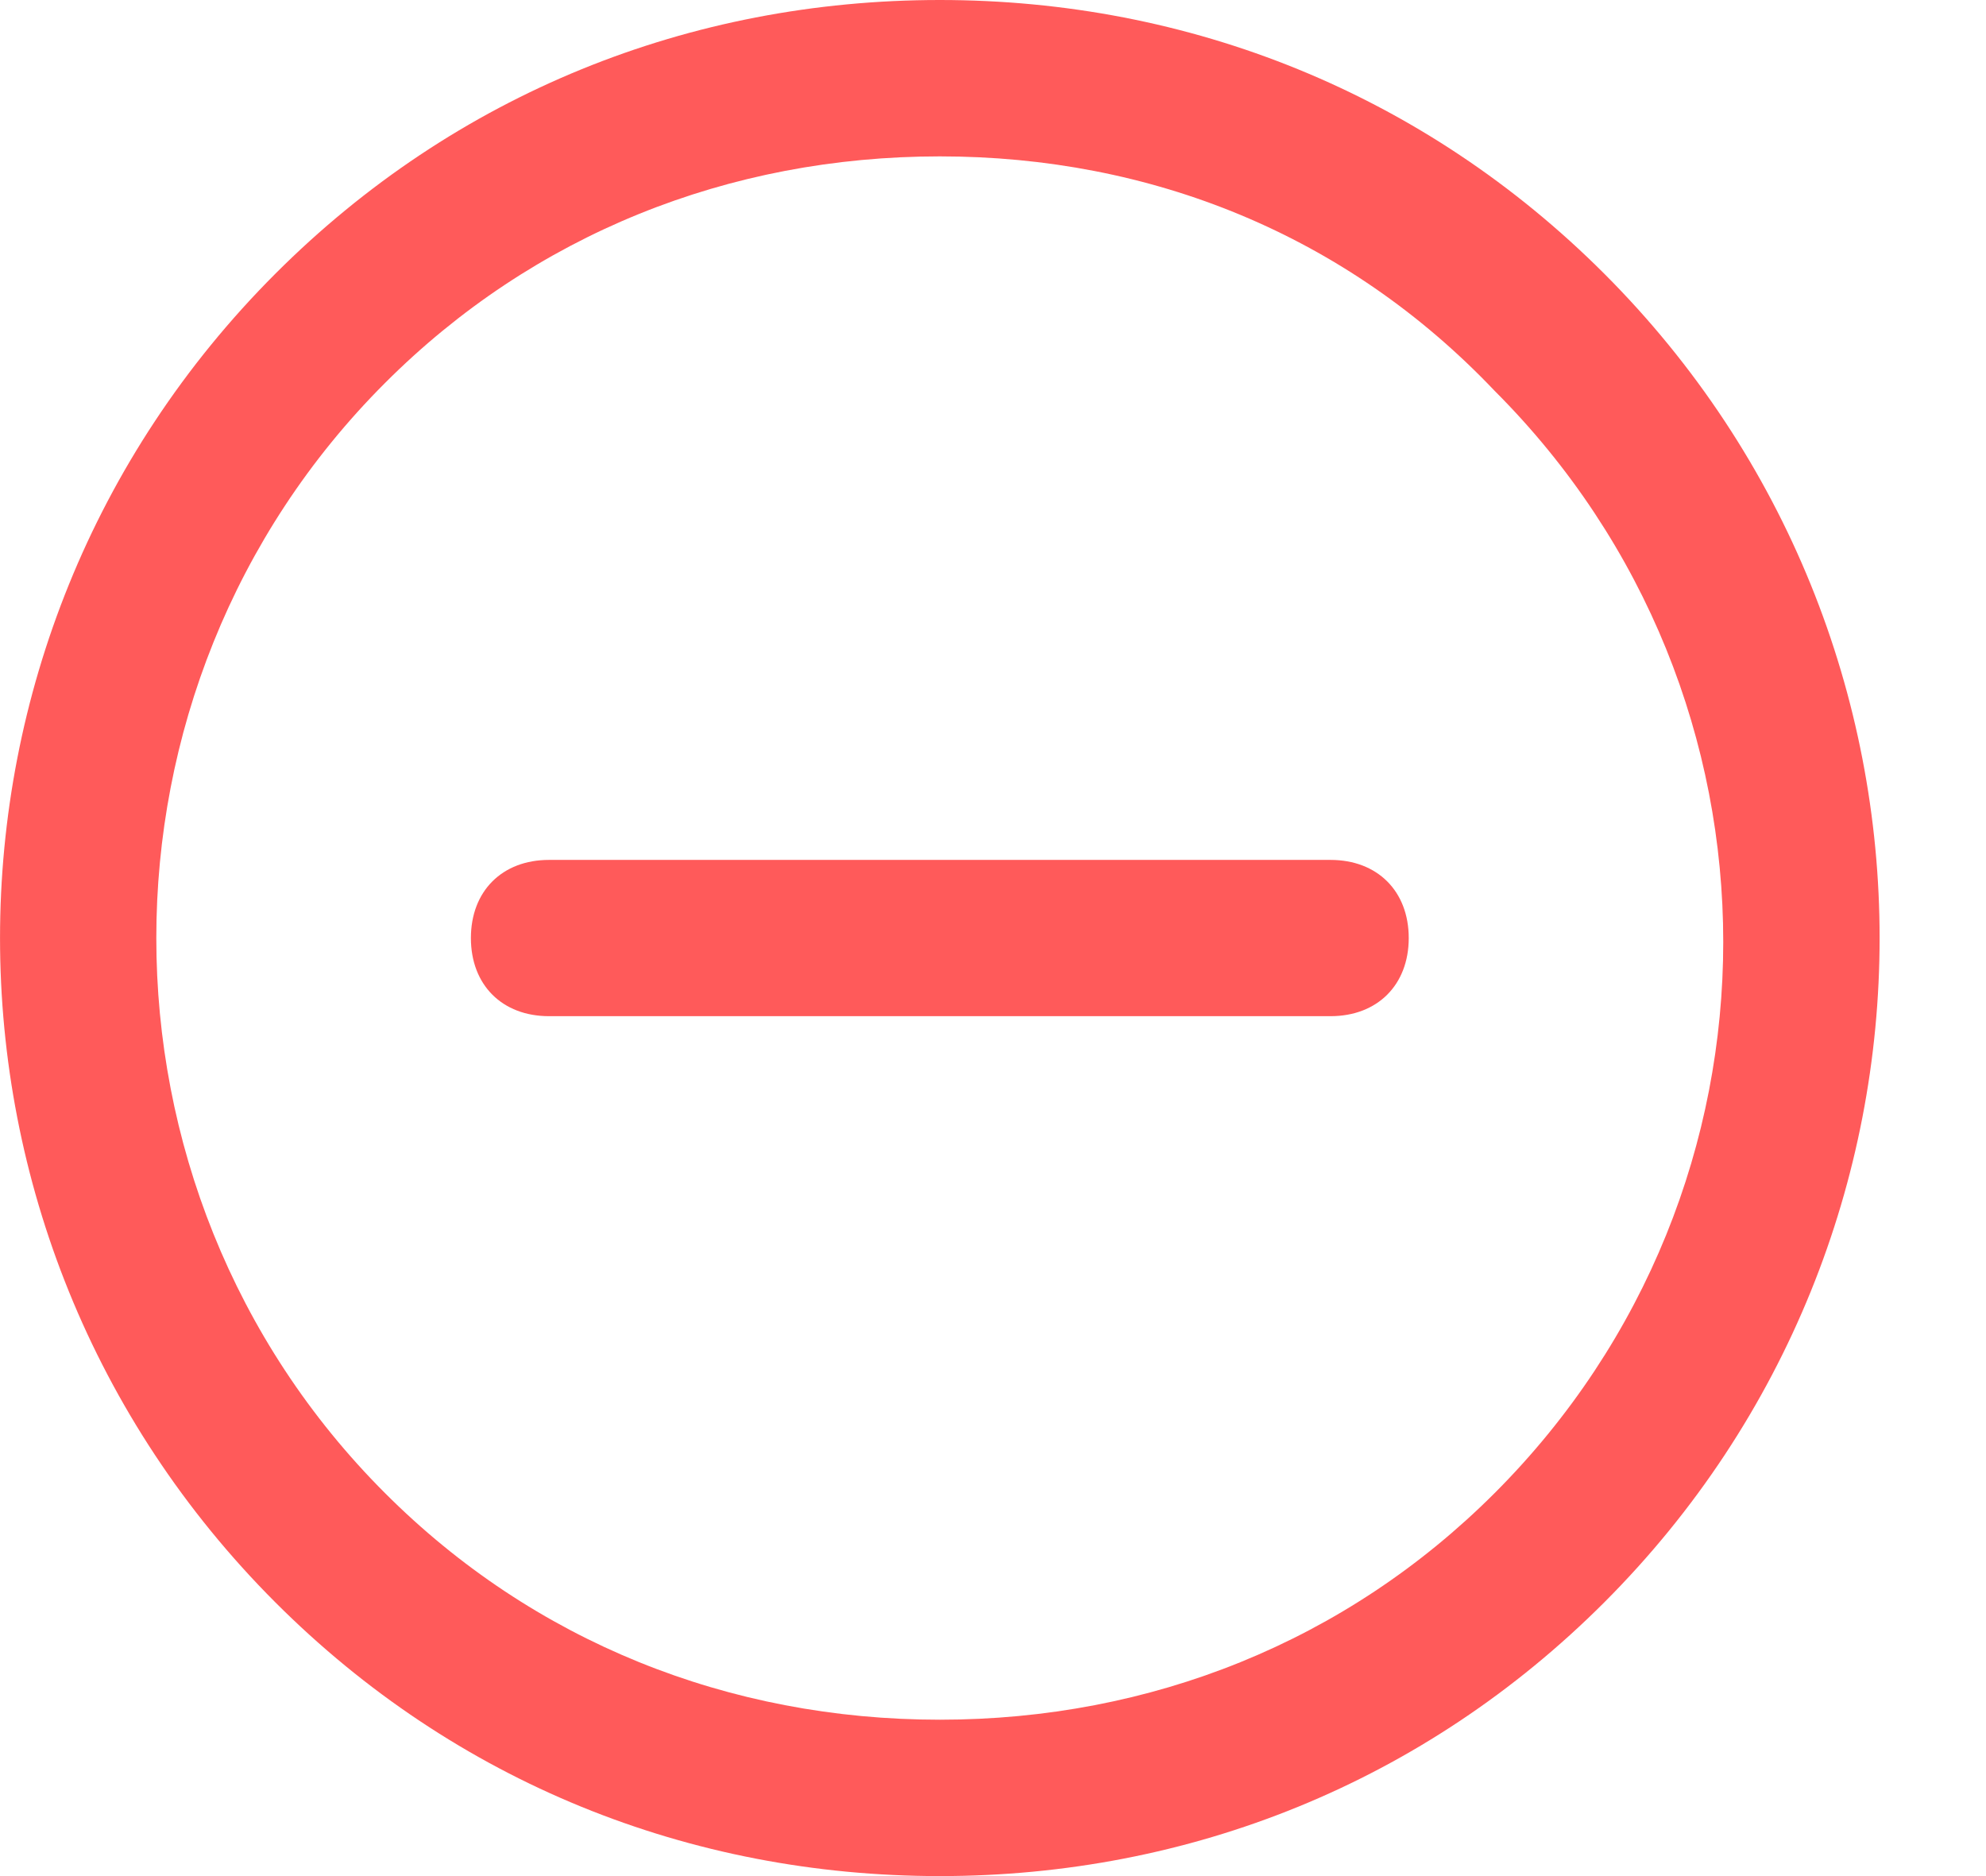 <svg width="18" height="17" viewBox="0 0 18 17" fill="none" xmlns="http://www.w3.org/2000/svg">
<path d="M8.518 17C6.251 17 4.126 16.15 2.497 14.521C-0.832 11.192 -0.832 5.808 2.497 2.479C4.126 0.85 6.251 0 8.518 0C10.784 0 12.909 0.85 14.539 2.479C17.868 5.808 17.868 11.192 14.539 14.521C12.909 16.15 10.784 17 8.518 17ZM8.518 1.417C6.605 1.417 4.834 2.125 3.489 3.471C0.726 6.233 0.726 10.767 3.489 13.529C4.834 14.875 6.605 15.583 8.518 15.583C10.43 15.583 12.201 14.875 13.547 13.529C16.309 10.767 16.309 6.304 13.547 3.542C12.201 2.125 10.43 1.417 8.518 1.417Z" fill="#FF5A5A"/>
<path d="M12.059 9.208H4.976C4.551 9.208 4.268 8.925 4.268 8.5C4.268 8.075 4.551 7.792 4.976 7.792H12.059C12.484 7.792 12.768 8.075 12.768 8.5C12.768 8.925 12.484 9.208 12.059 9.208Z" fill="#FF5A5A"/>
</svg>
